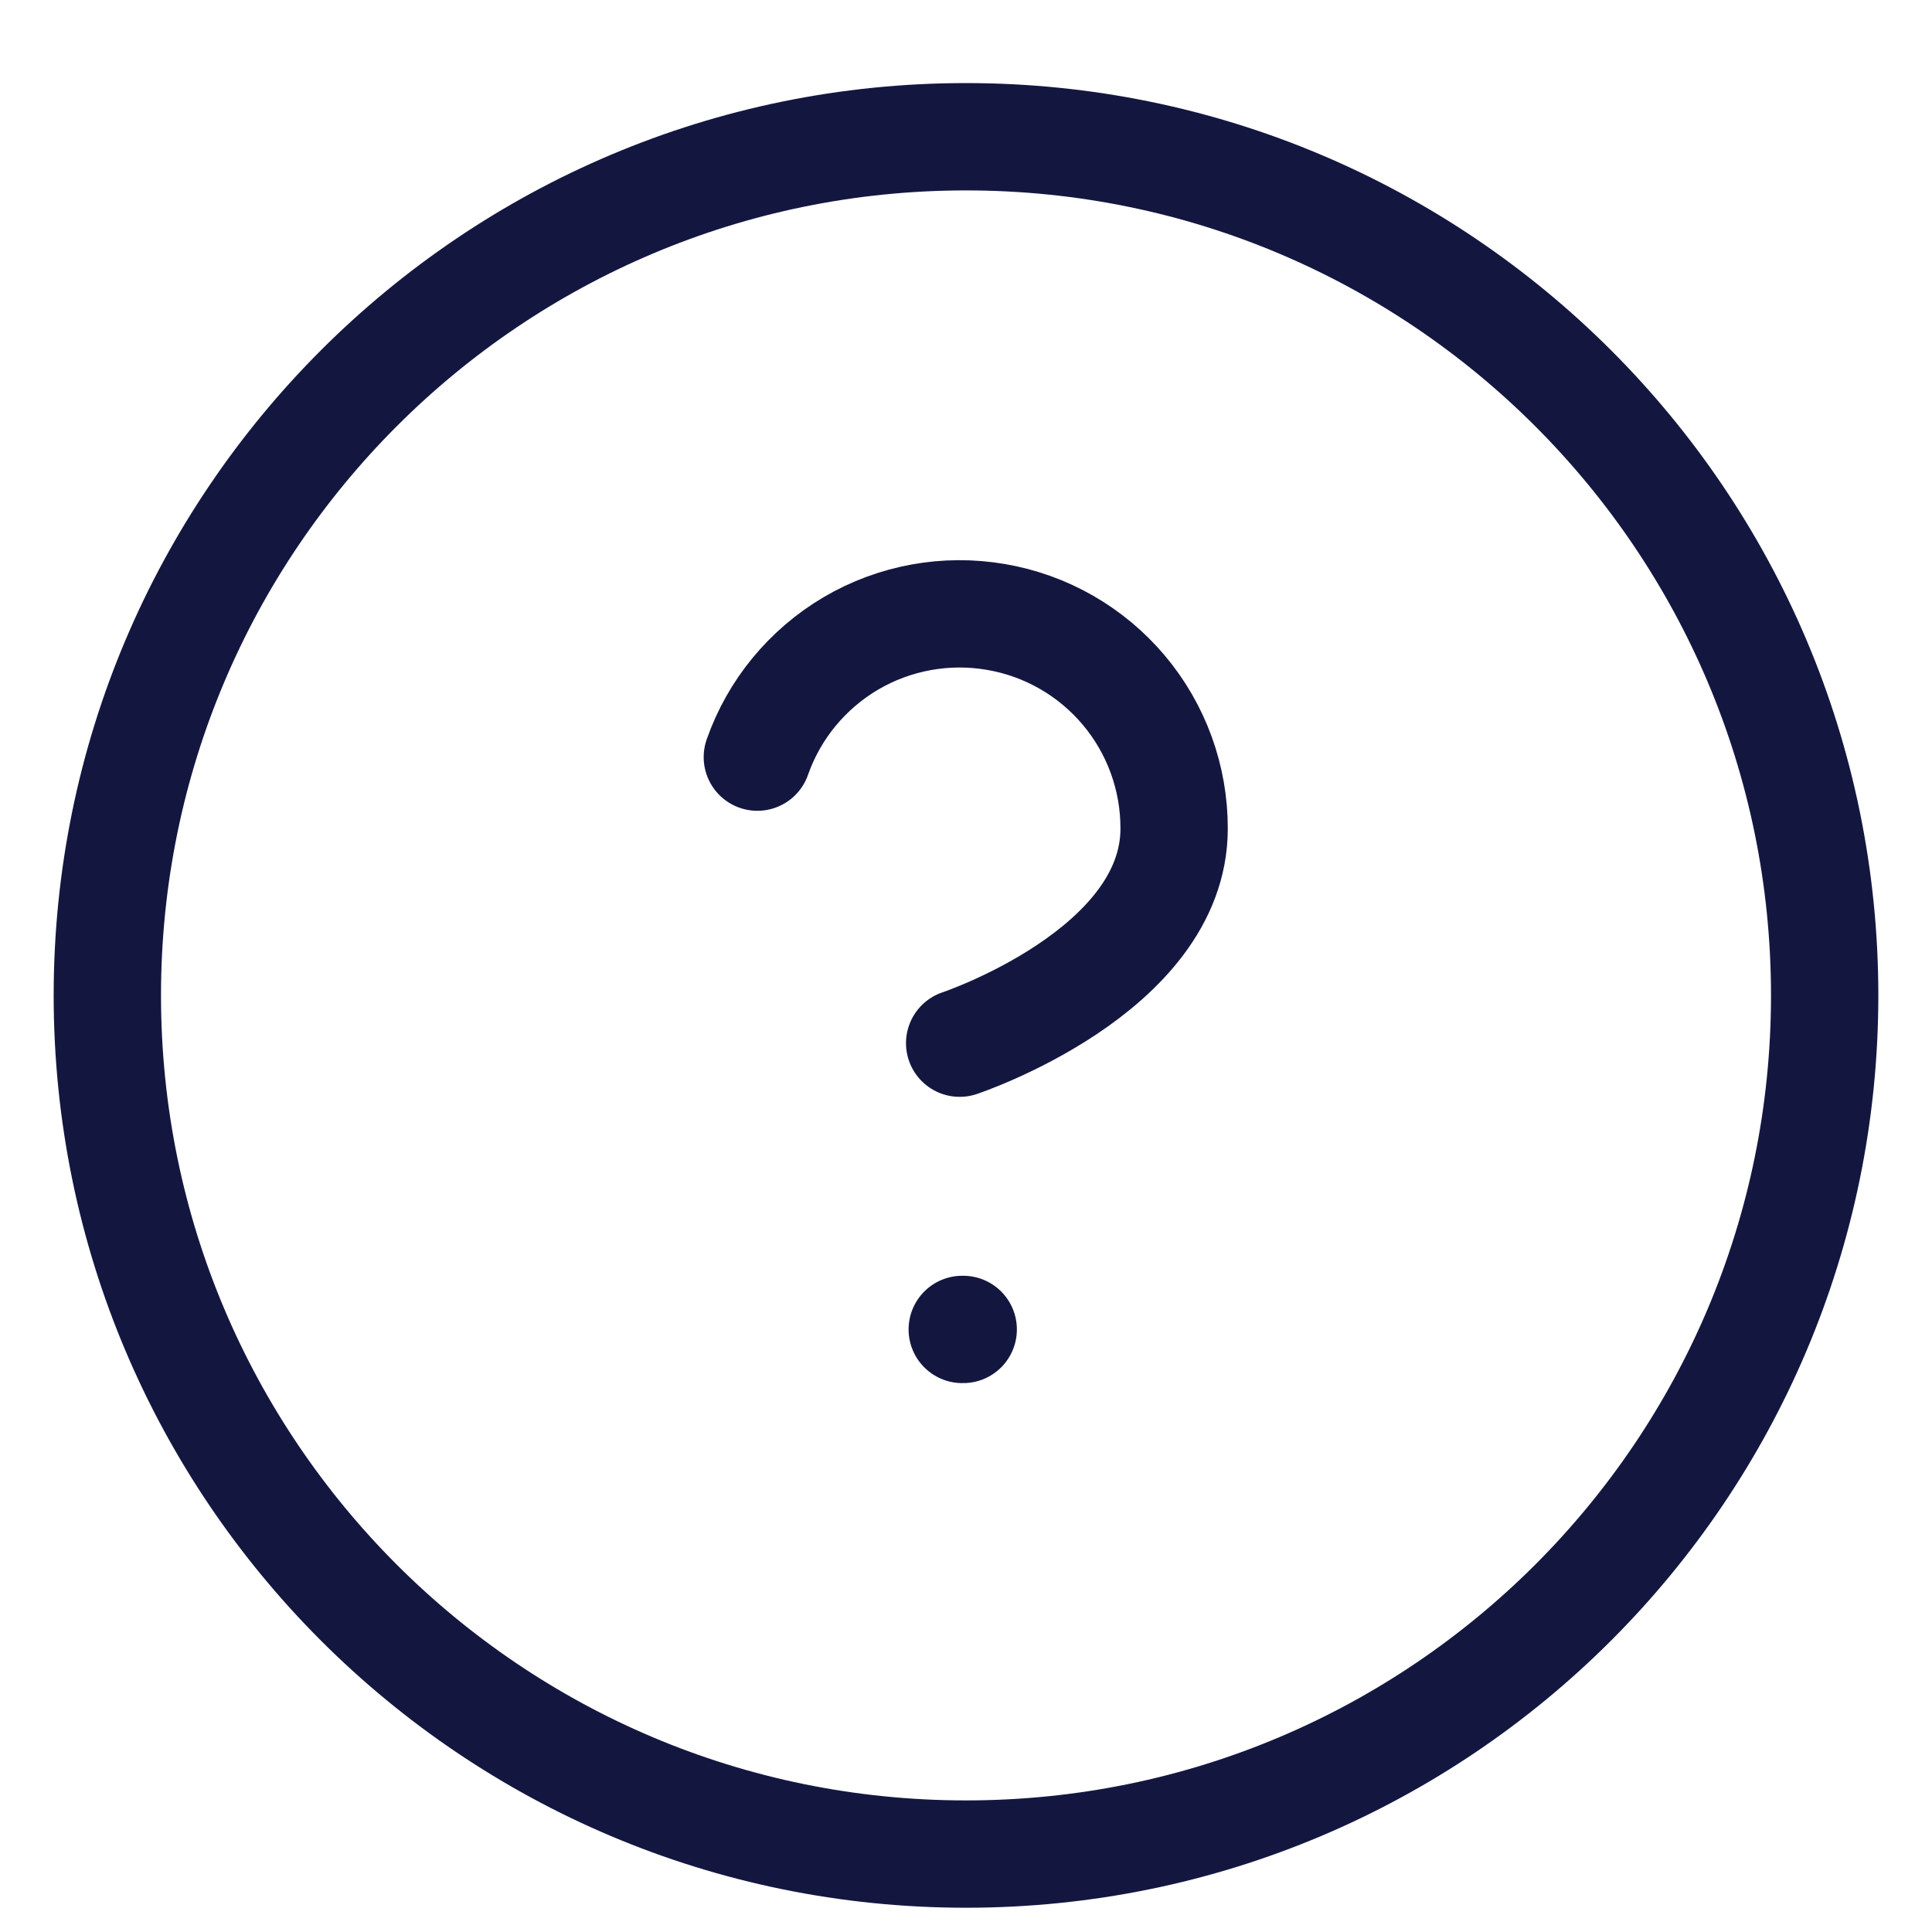 <svg width="18" height="18" viewBox="0 0 18 18" fill="none" xmlns="http://www.w3.org/2000/svg">
<path d="M7.056 7.054C7.212 6.609 7.521 6.234 7.928 5.994C8.335 5.755 8.814 5.668 9.279 5.748C9.744 5.827 10.166 6.069 10.47 6.43C10.774 6.791 10.94 7.248 10.939 7.72C10.939 9.053 8.941 9.719 8.941 9.719M8.965 12.386H8.974M17 9.274C17 13.693 13.418 17.274 9 17.274C4.582 17.274 1 13.693 1 9.274C1 4.856 4.582 1.274 9 1.274C13.418 1.274 17 4.856 17 9.274Z" stroke="#131740" stroke-linecap="round" stroke-linejoin="round"/>
</svg>
